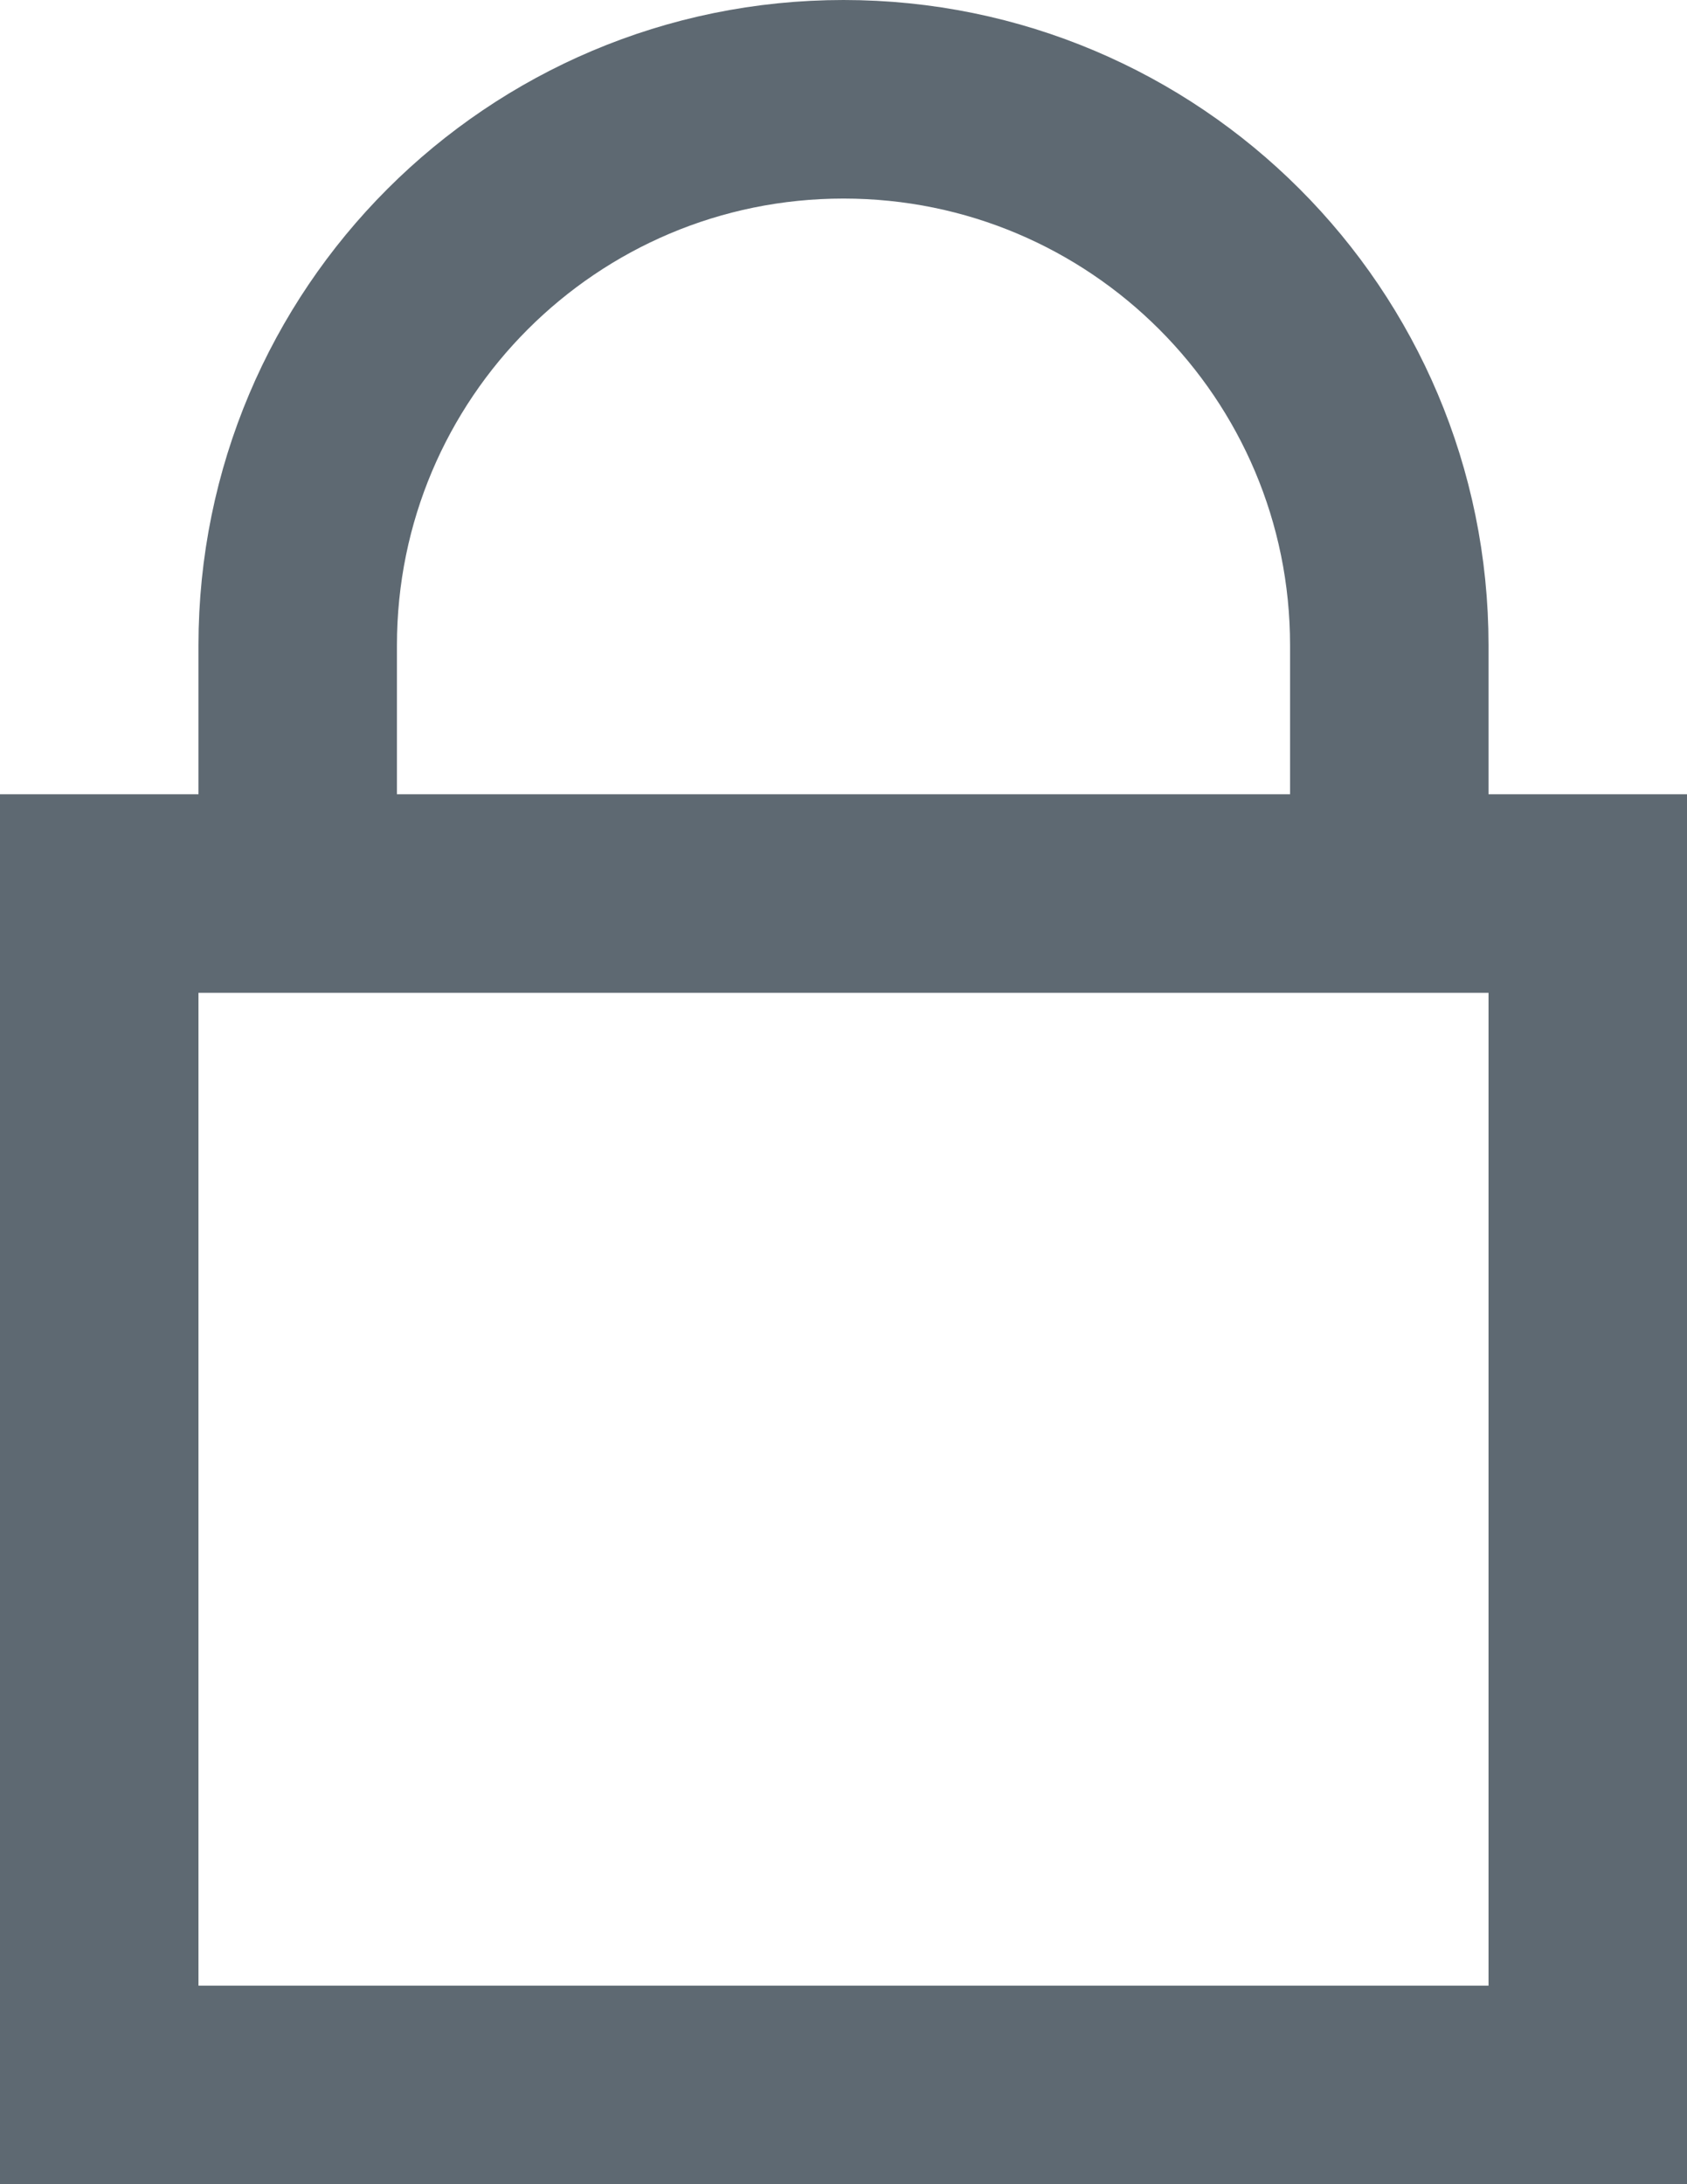 <?xml version="1.0" encoding="UTF-8"?>
<svg width="17px" height="22px" viewBox="0 0 17 22" version="1.1" xmlns="http://www.w3.org/2000/svg" xmlns:xlink="http://www.w3.org/1999/xlink">
    <!-- Generator: sketchtool 52.5 (67469) - http://www.bohemiancoding.com/sketch -->
    <title>2C68D712-3B04-4832-98E0-0E4FBE34AA40</title>
    <desc>Created with sketchtool.</desc>
    <g id="New-wallet" stroke="none" stroke-width="1" fill="none" fill-rule="evenodd">
        <g id="3" transform="translate(-1030, -810)">
            <g id="Group-24" transform="translate(1021, 803)">
                <rect id="Rectangle-7" fill-rule="nonzero" x="0" y="0" width="35" height="35"></rect>
                <g id="Group-22" transform="translate(10, 8)" stroke="#5E6972" stroke-width="2">
                    <rect id="Rectangle-5" x="0" y="8" width="15" height="12"></rect>
                    <path d="M13,7.066 L13,5.5 C13,2.462 10.538,0 7.5,0 C4.462,0 2,2.462 2,5.5 L2,7.066" id="Oval"></path>
                </g>
            </g>
        </g>
    </g>
</svg>